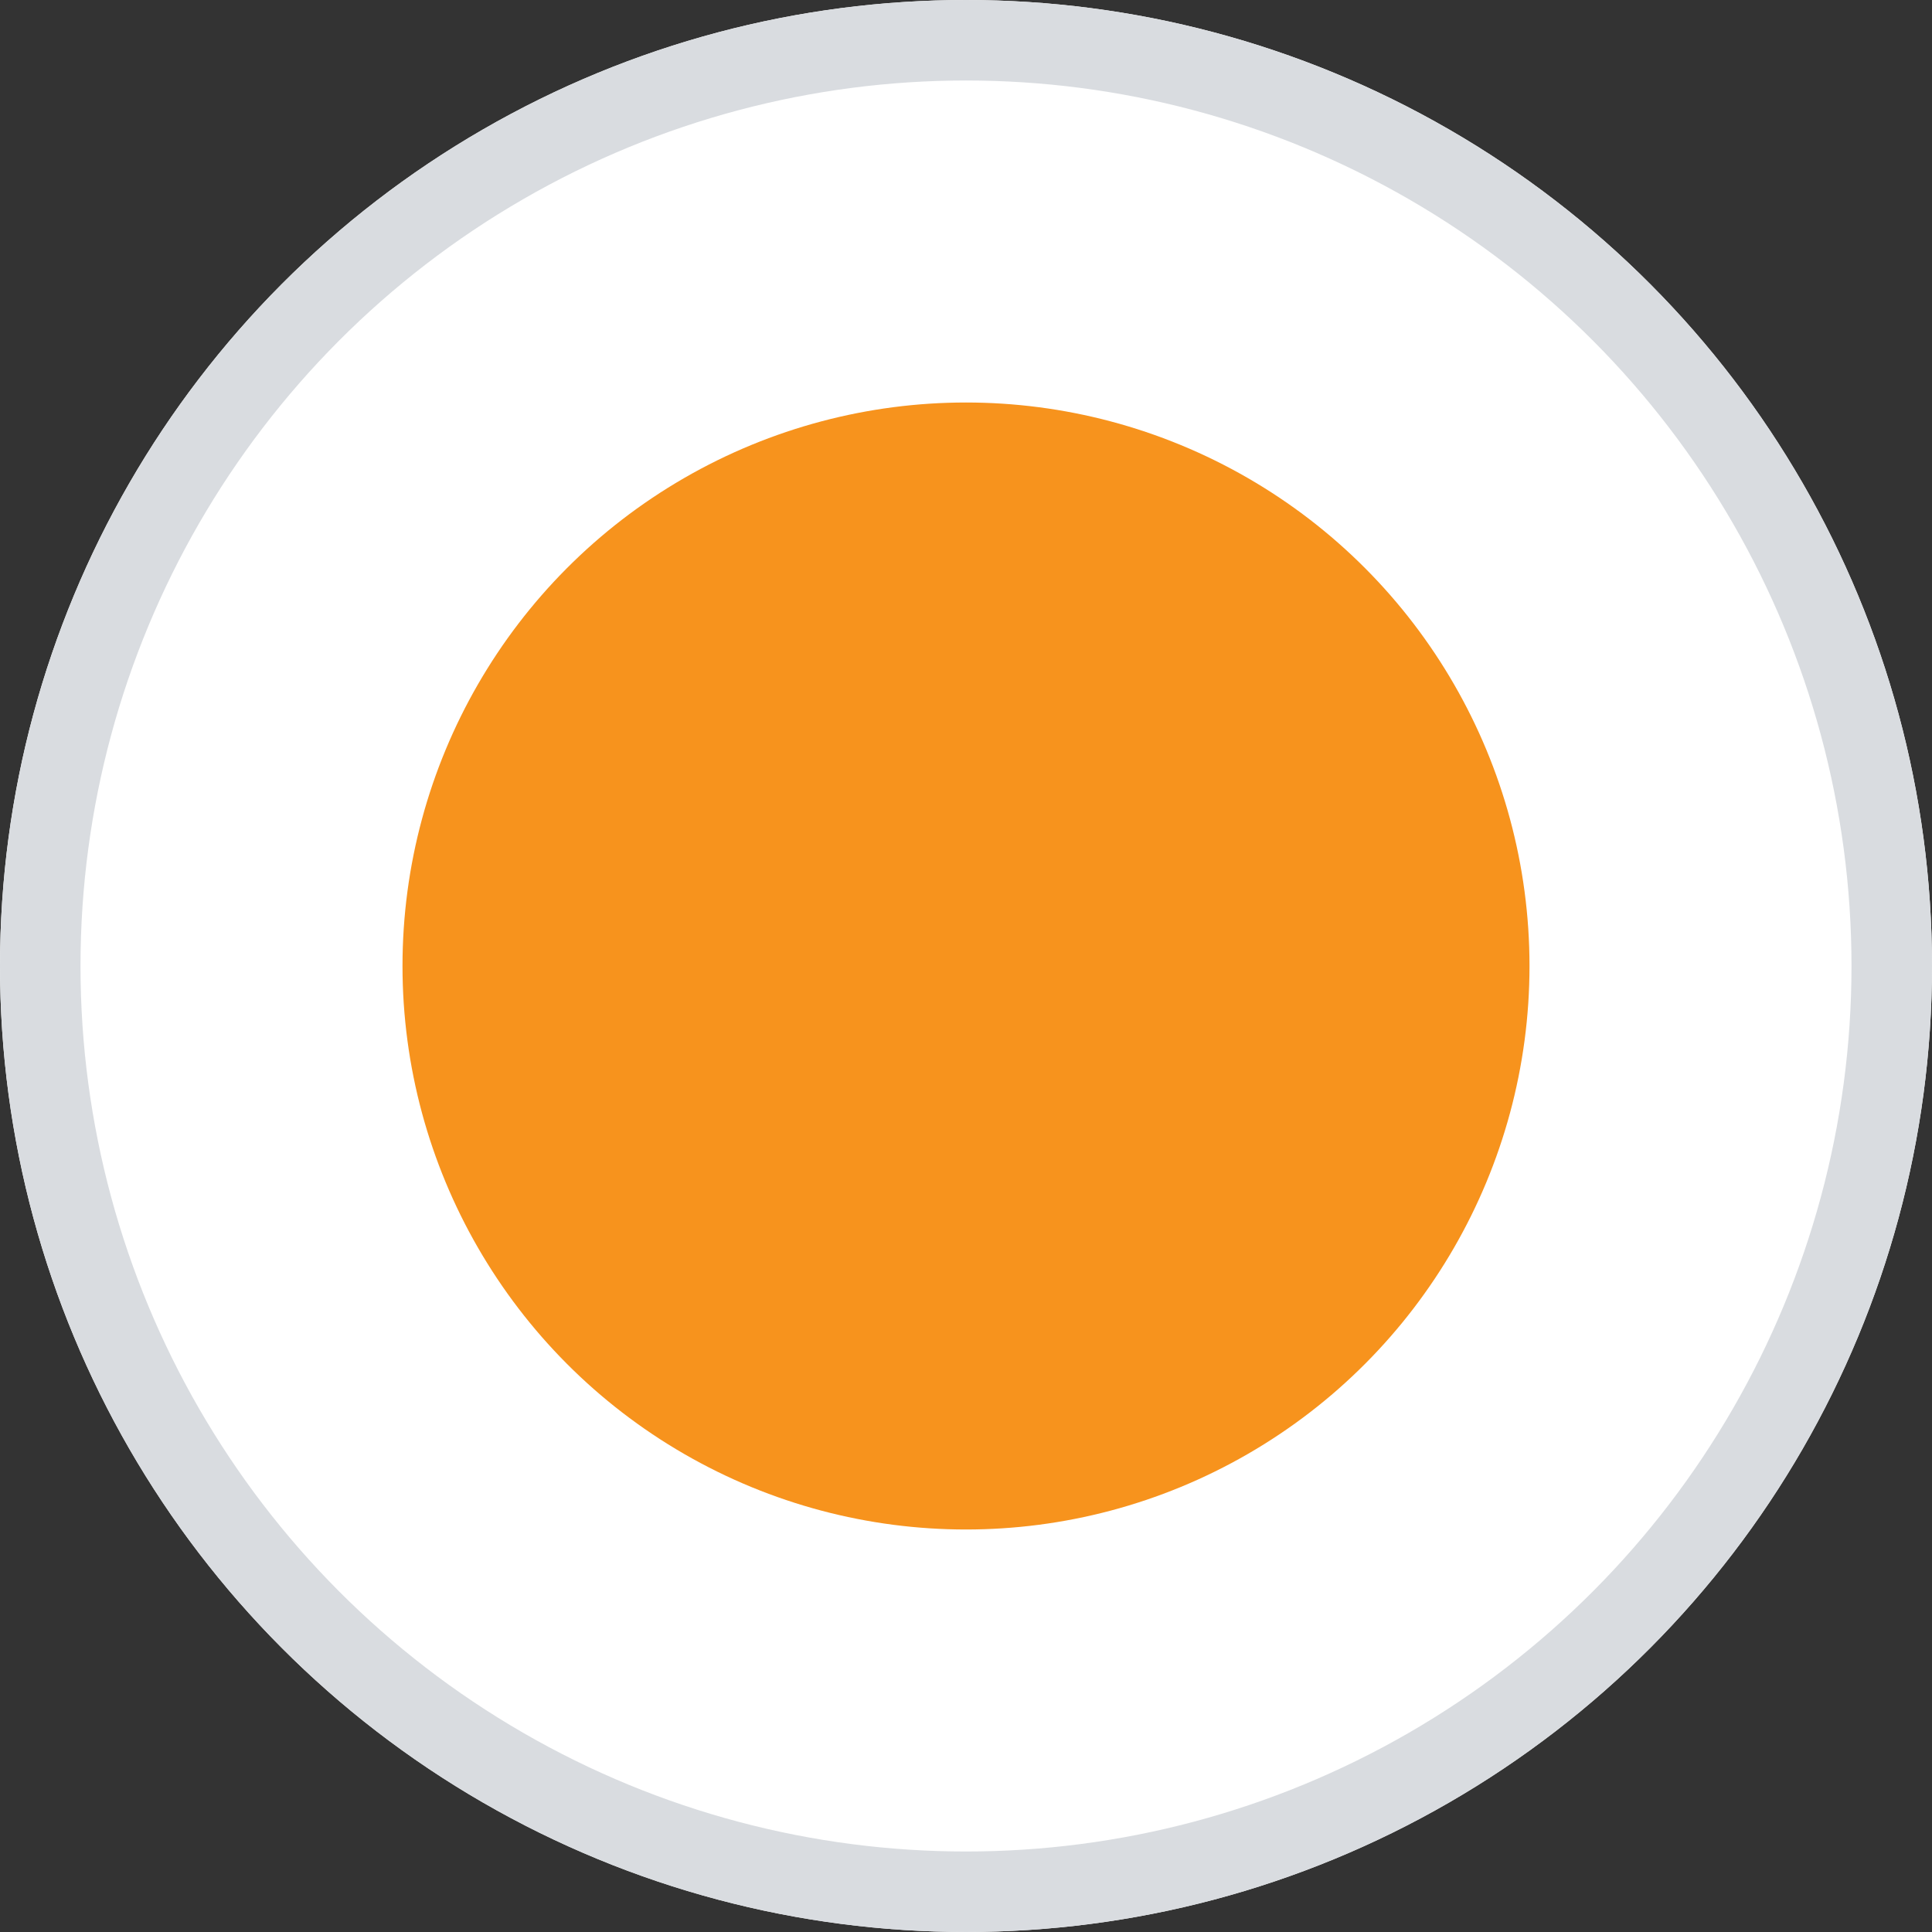 <svg xmlns="http://www.w3.org/2000/svg" width="24" height="24" viewBox="0 0 24 24">
  <rect x="0" y="0" width="24" height="24" fill="#333333" stroke="none"/>
  <g id="Group_647" data-name="Group 647" transform="translate(-614 -263)">
    <g id="Ellipse_75" data-name="Ellipse 75" transform="translate(614 263)" fill="#fff" stroke="#d9dce0" stroke-width="1">
      <circle cx="12" cy="12" r="12" stroke="none"/>
      <circle cx="12" cy="12" r="11.5" fill="none"/>
    </g>
    <circle id="Ellipse_76" data-name="Ellipse 76" cx="7" cy="7" r="7" transform="translate(619 268)" fill="#f7931d"/>
  </g>
</svg>
